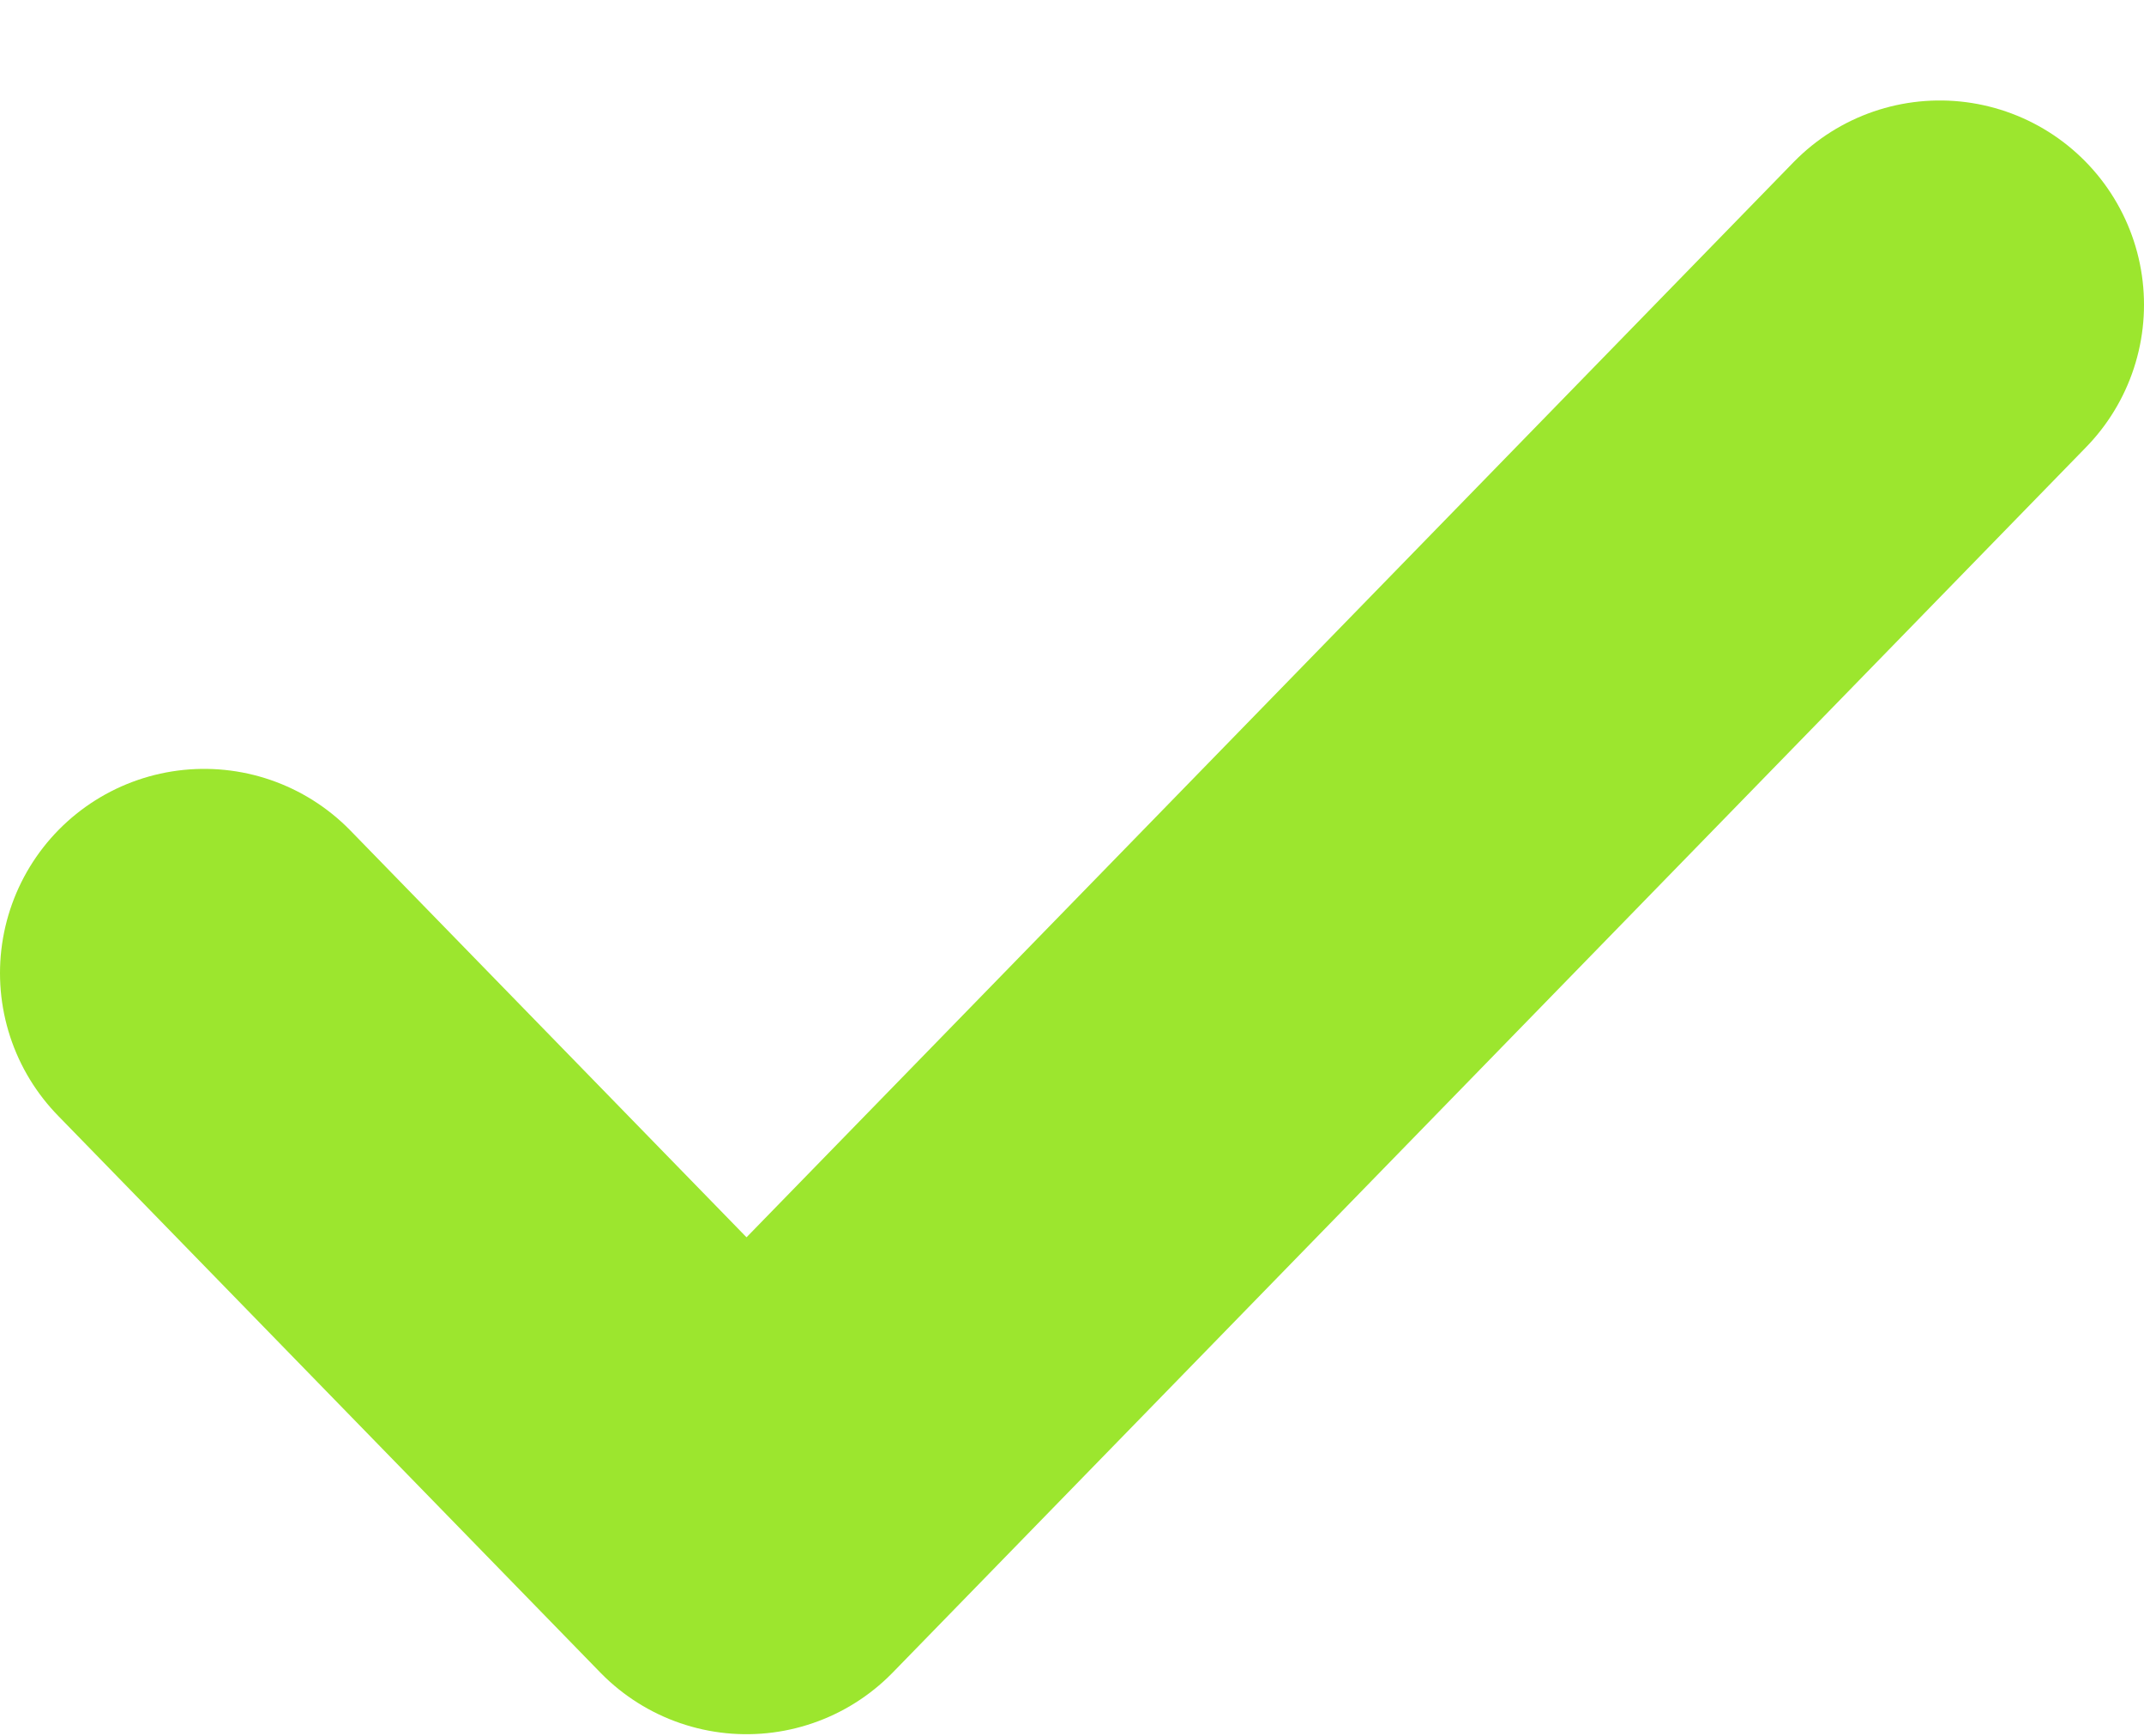 <svg width="21" height="17" viewBox="0 0 21 17" fill="none" xmlns="http://www.w3.org/2000/svg">
<path d="M2 9.53L7.312 14.984L19 2.984" stroke="#9CE62E" stroke-width="4" stroke-linecap="round" stroke-linejoin="round"/>
</svg>
